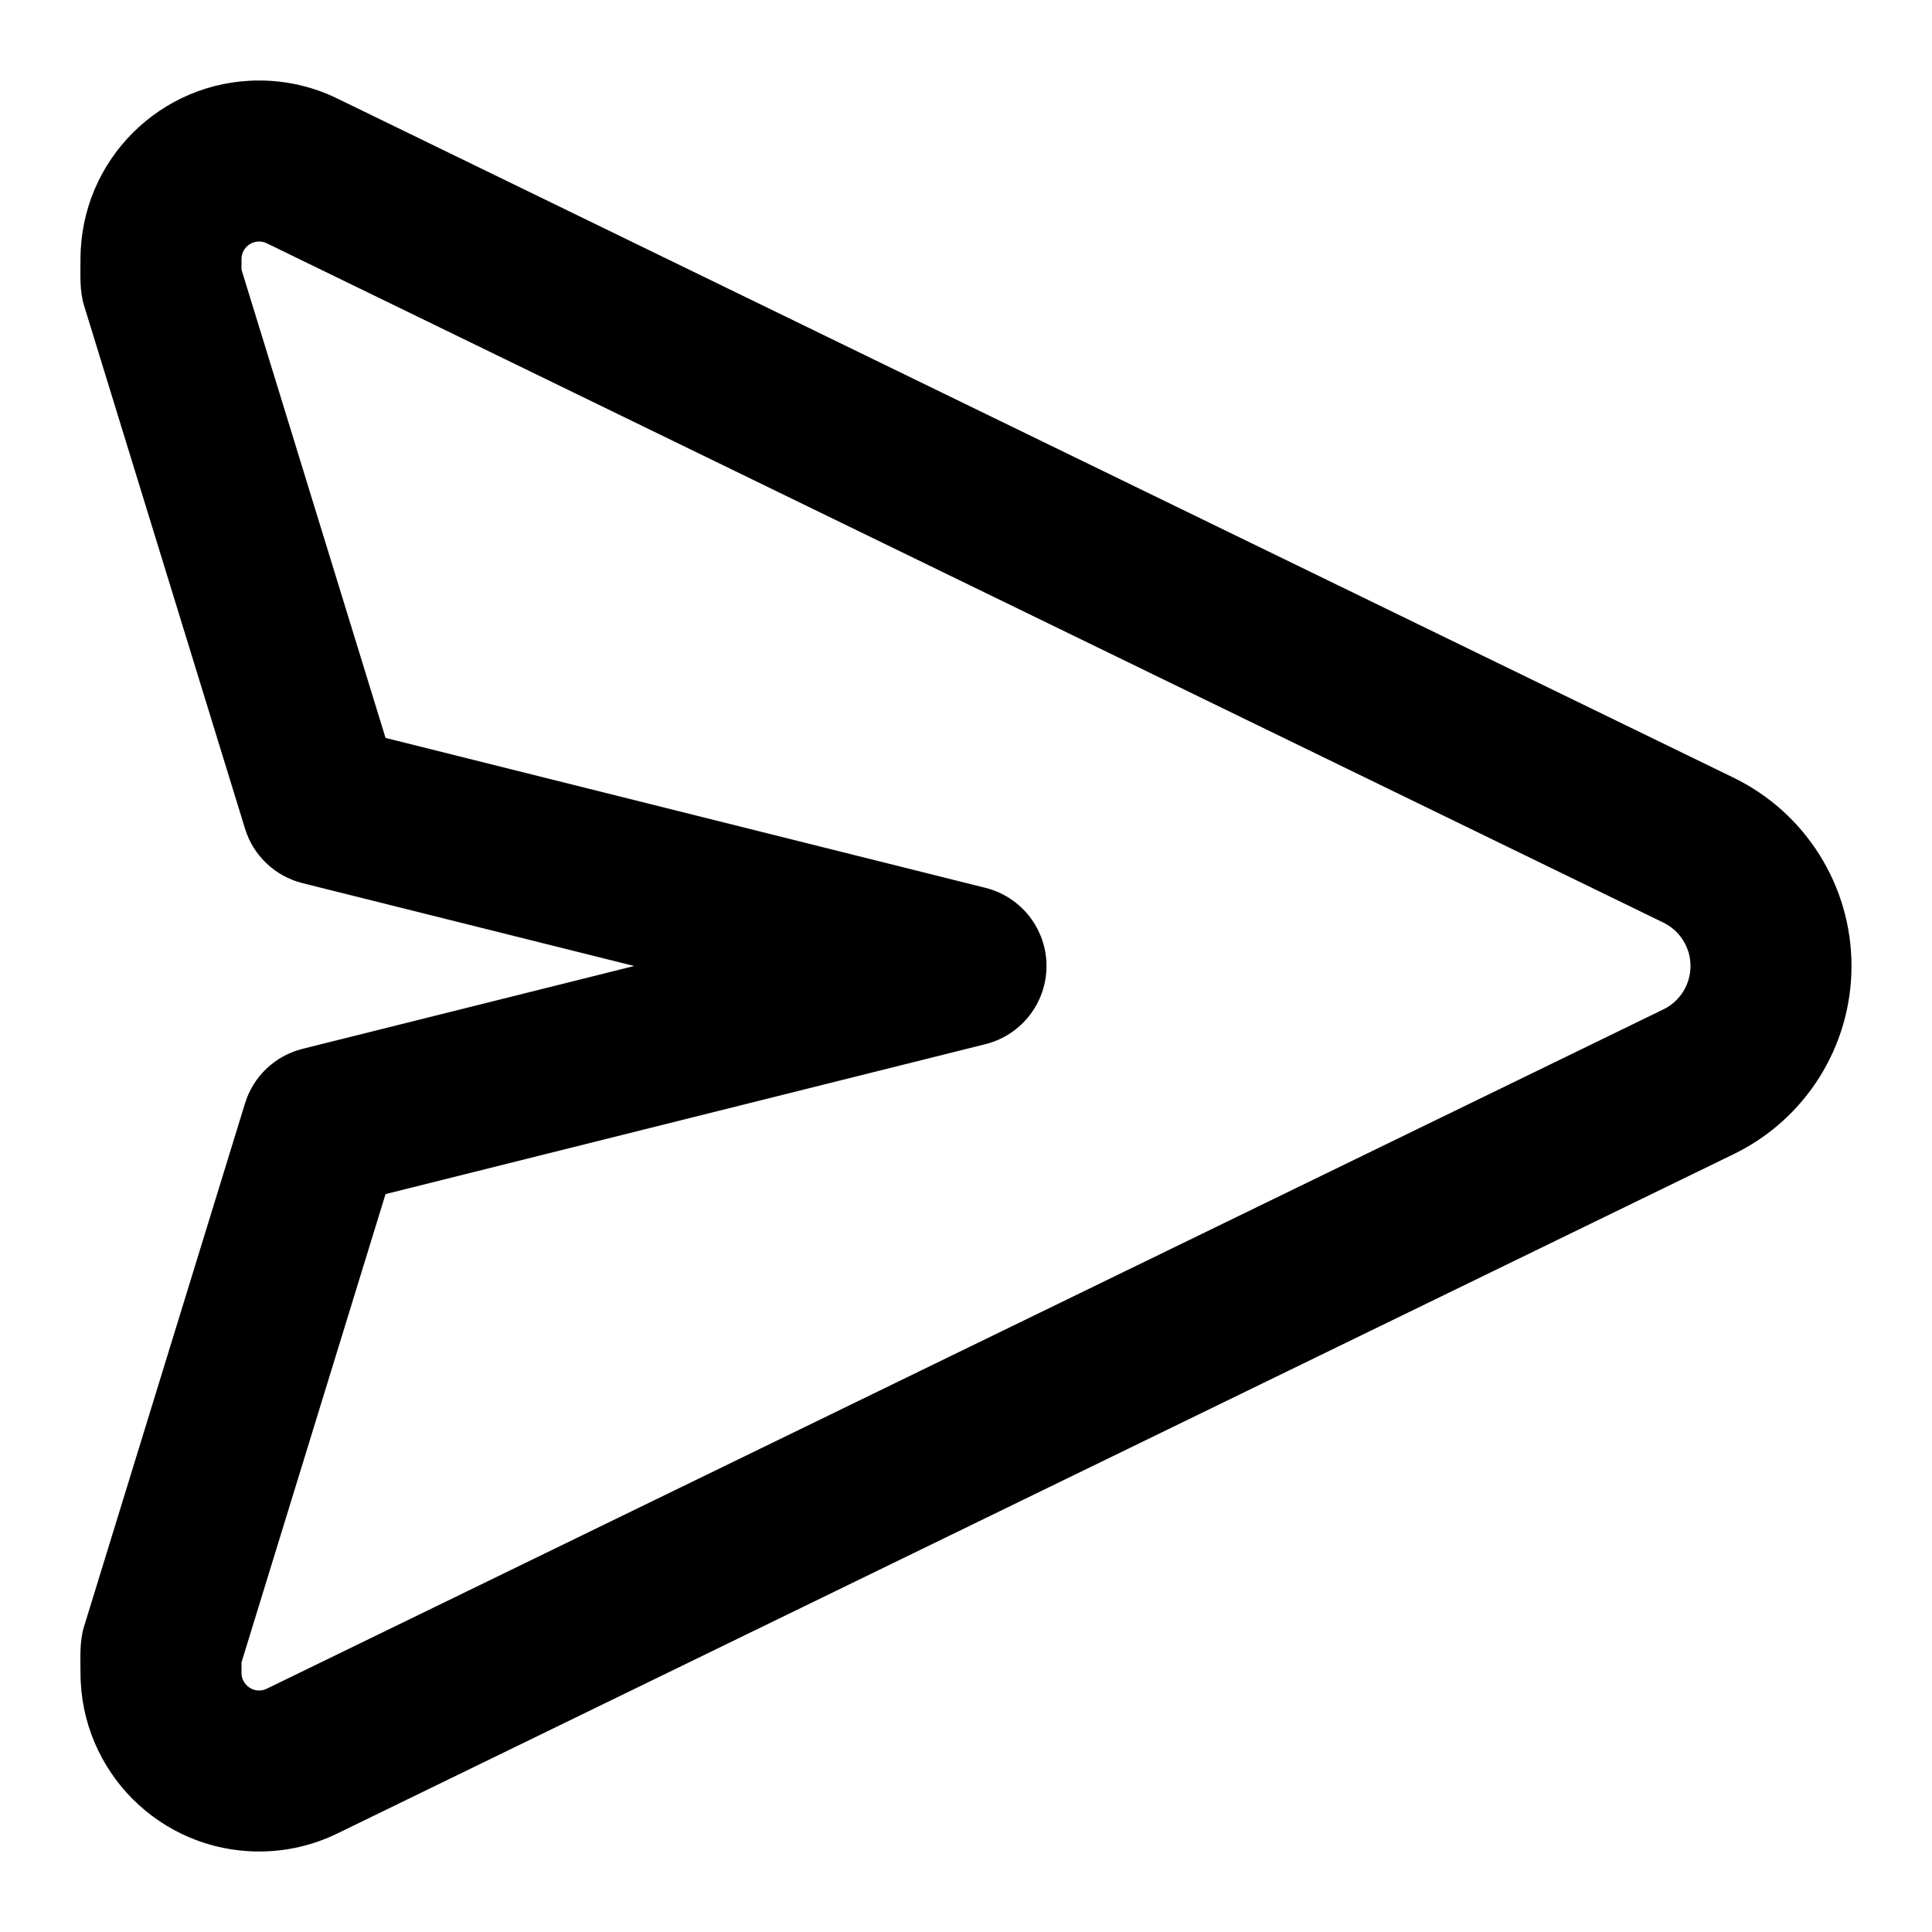<svg width="18" height="18" viewBox="0 0 18 18" fill="none" xmlns="http://www.w3.org/2000/svg">
<g id="fi_10322481" clip-path="url(#clip0_130_1767)">
<path id="Vector" fill-rule="evenodd" clip-rule="evenodd" d="M0.75 2.414C0.75 1.495 1.495 0.75 2.414 0.75C2.667 0.75 2.916 0.807 3.143 0.918L16.154 7.247C16.824 7.574 17.25 8.254 17.25 9C17.25 9.746 16.824 10.426 16.154 10.752L3.143 17.082C2.916 17.193 2.667 17.25 2.414 17.25C1.495 17.25 0.75 16.505 0.75 15.586C0.75 15.441 0.74 15.294 0.783 15.154L2.283 10.279C2.36 10.028 2.563 9.836 2.818 9.772L5.908 9L2.818 8.228C2.563 8.164 2.36 7.972 2.283 7.721L0.783 2.846C0.74 2.706 0.75 2.559 0.75 2.414ZM2.414 2.25C2.324 2.25 2.25 2.324 2.25 2.414V2.512L3.592 6.875L9.182 8.272C9.516 8.356 9.75 8.656 9.75 9C9.75 9.344 9.516 9.644 9.182 9.728L3.592 11.125L2.25 15.488V15.586C2.25 15.676 2.324 15.75 2.414 15.75C2.439 15.75 2.464 15.744 2.486 15.733L15.498 9.404C15.652 9.329 15.75 9.172 15.75 9C15.75 8.828 15.652 8.671 15.498 8.596L2.486 2.267C2.464 2.256 2.439 2.25 2.414 2.25Z" fill="black"/>
</g>
<defs>
<clipPath id="clip0_130_1767">
<rect width="18" height="18" fill="white"/>
</clipPath>
</defs>
</svg>
